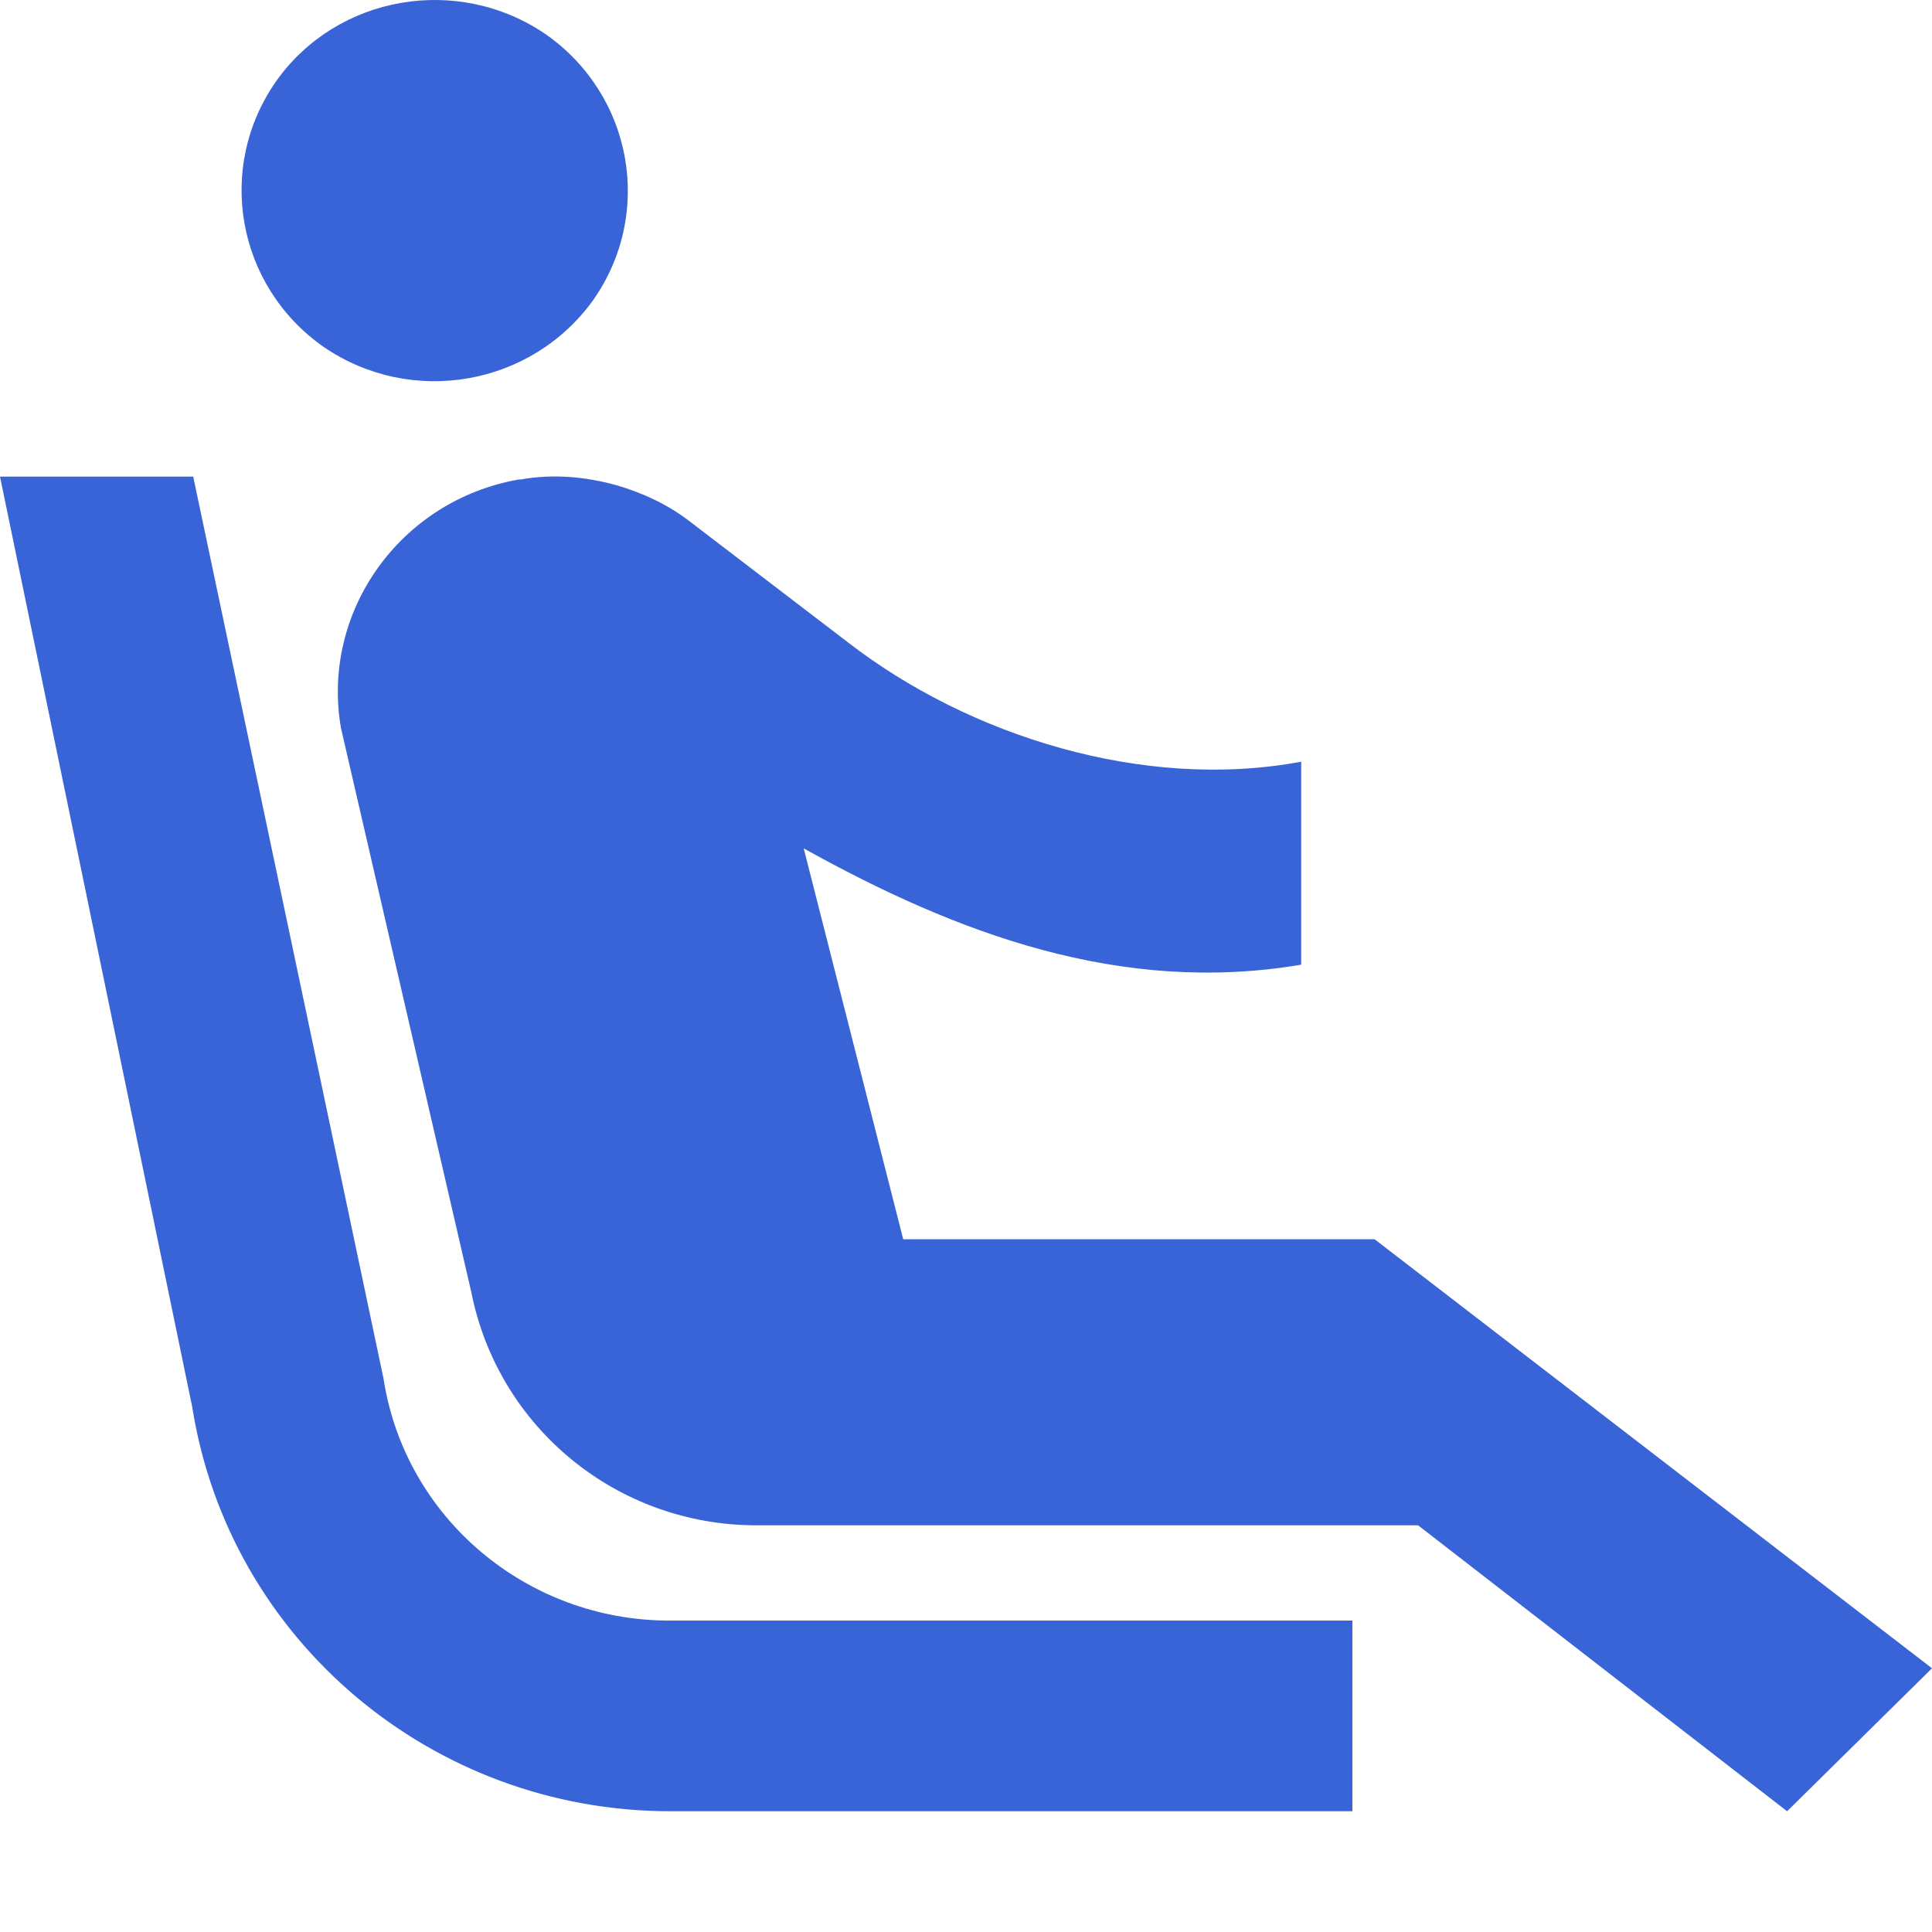 <svg width="16" height="16" viewBox="0 0 16 16" fill="none" xmlns="http://www.w3.org/2000/svg">
<path d="M2.68 2.873C1.96 2.368 1.784 1.389 2.288 0.671C2.792 -0.04 3.792 -0.214 4.52 0.284C5.24 0.789 5.416 1.768 4.912 2.486C4.4 3.197 3.408 3.371 2.68 2.873ZM11.2 13.421H5.544C4.36 13.421 3.352 12.568 3.176 11.416L1.6 3.947H0L1.592 11.652C1.896 13.579 3.576 15 5.552 15H11.2V13.421ZM11.384 10.263H7.48L6.656 7.026C7.92 7.729 9.28 8.242 10.776 7.989V6.308C9.472 6.552 8.024 6.094 7.024 5.321L5.712 4.318C5.528 4.176 5.32 4.081 5.104 4.018C4.848 3.947 4.576 3.923 4.312 3.971H4.296C3.312 4.144 2.656 5.068 2.824 6.031L3.904 10.705C4.128 11.826 5.112 12.632 6.264 12.632H11.744L14.8 15L16 13.816L11.384 10.263Z" fill="#3964D8"/>
</svg>
